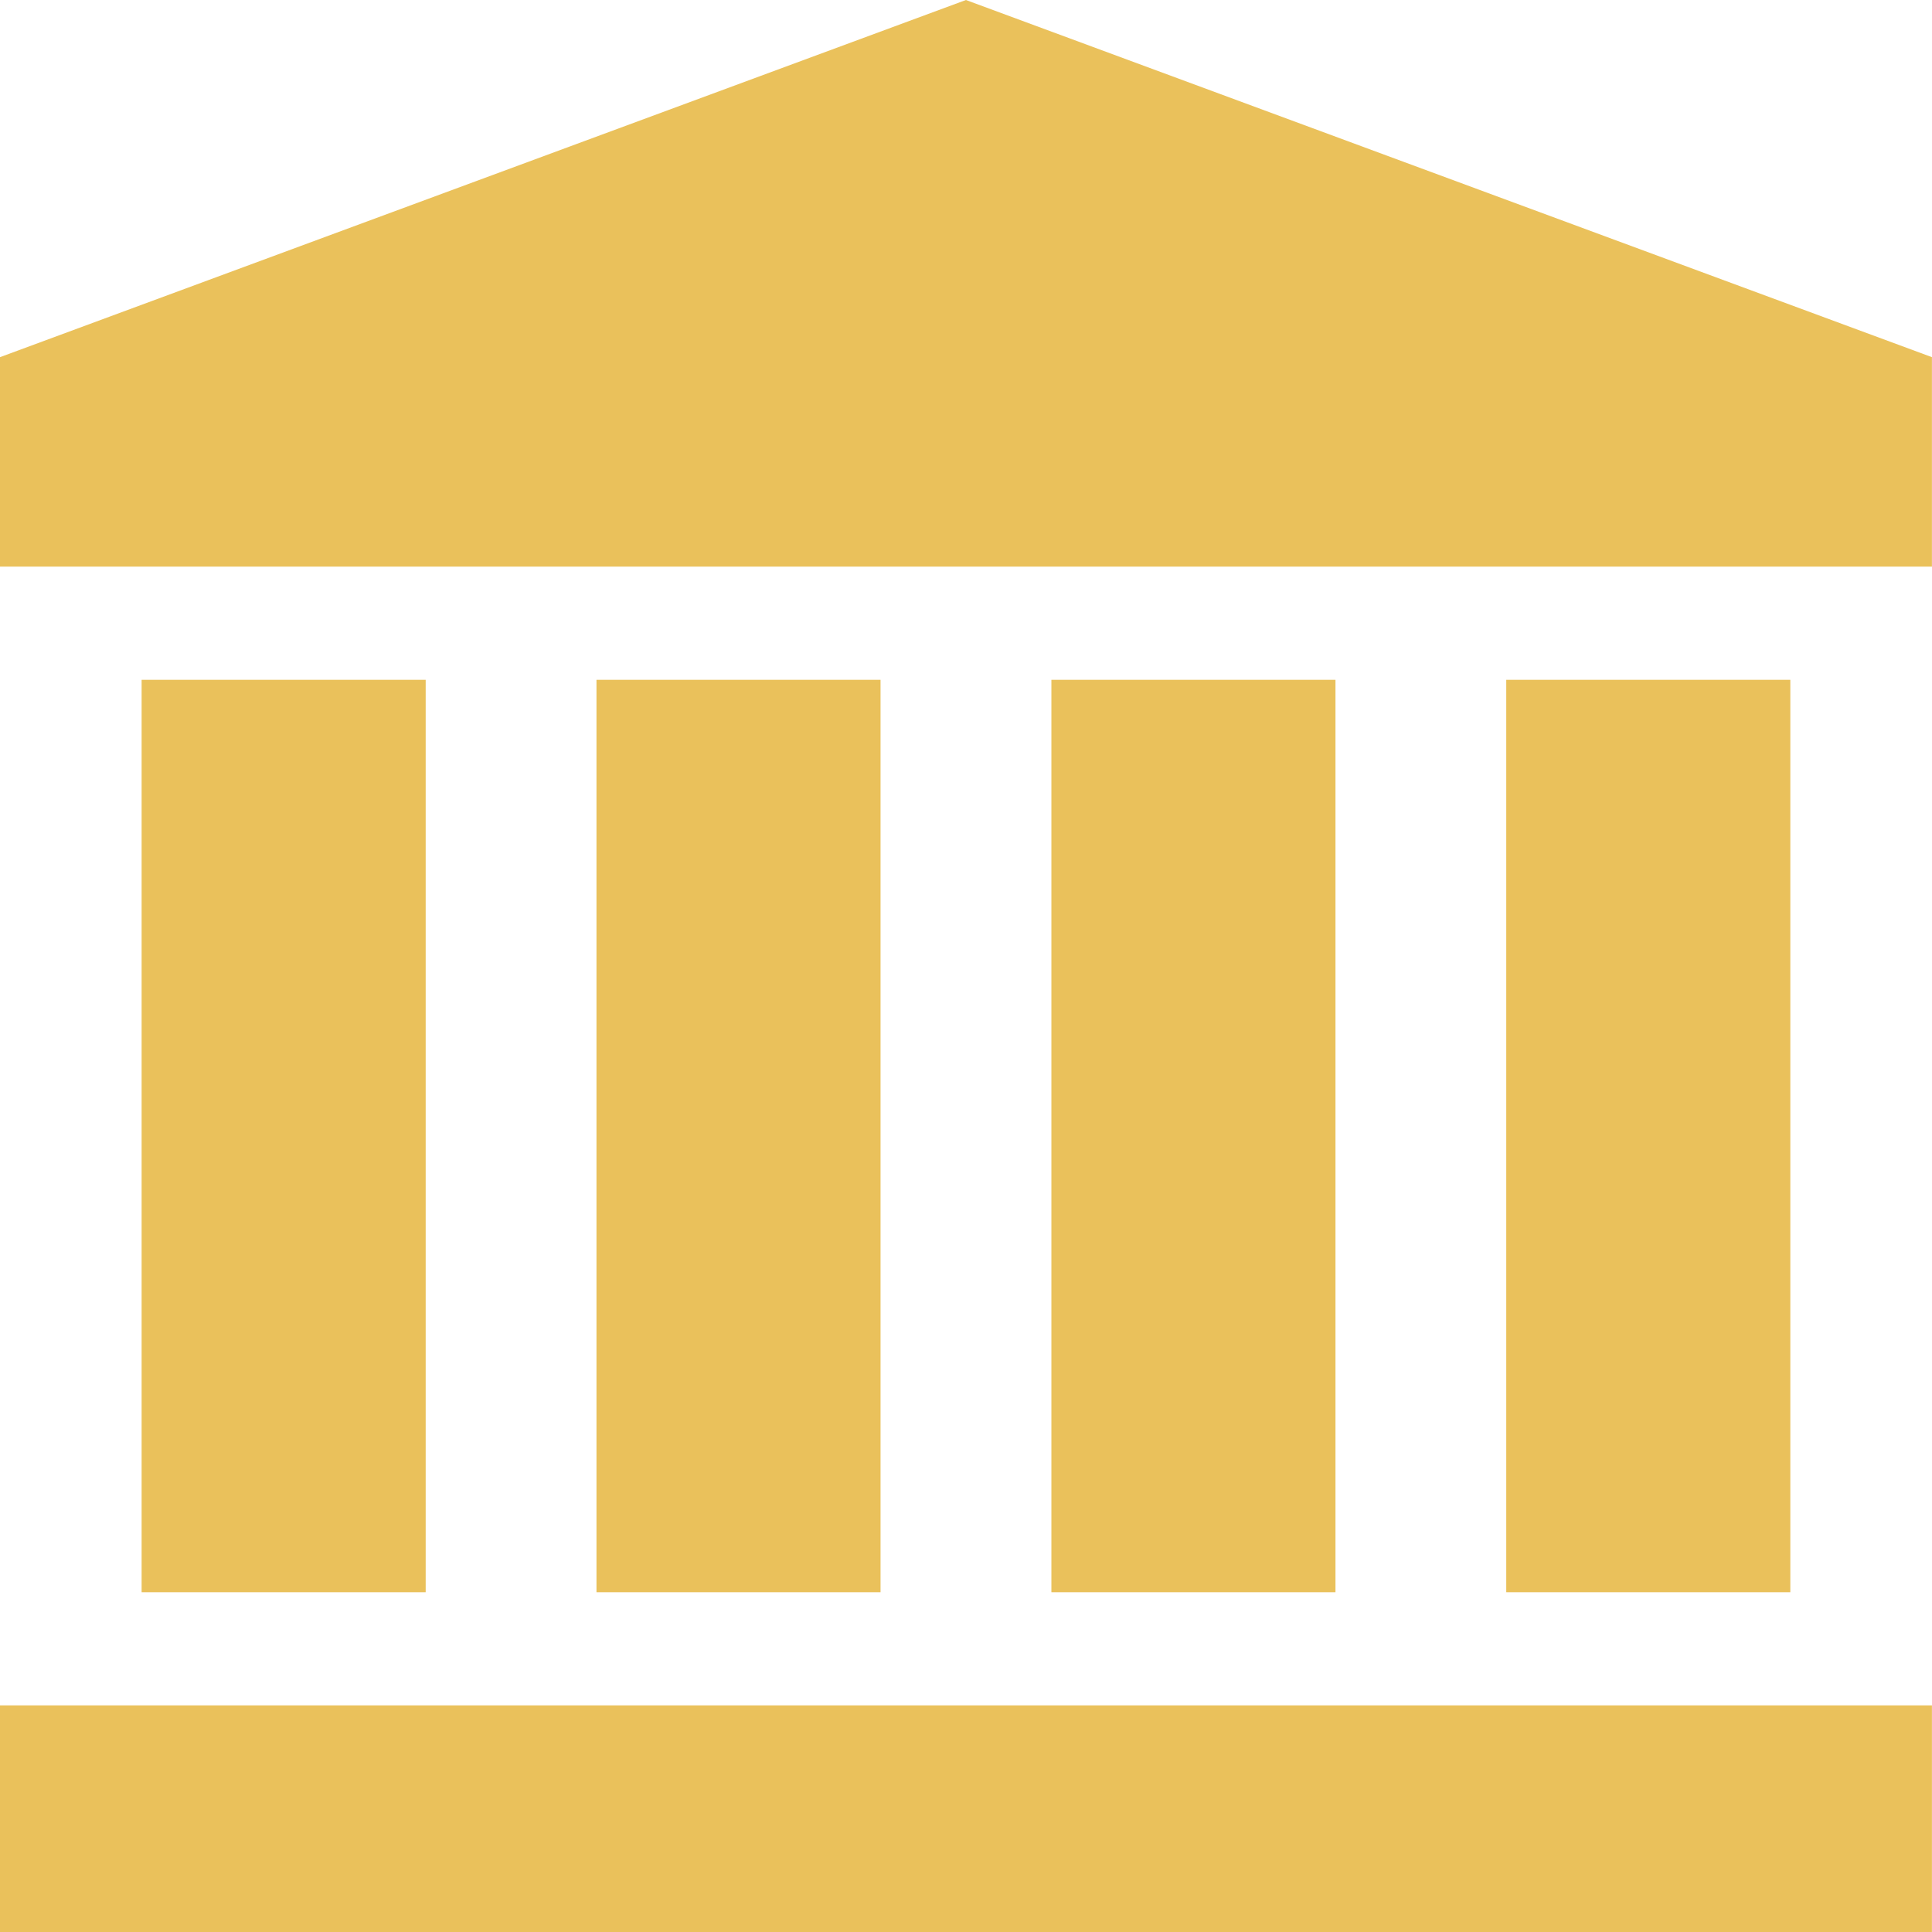 <svg width="30" height="30" viewBox="0 0 30 30" fill="none" xmlns="http://www.w3.org/2000/svg">
<path d="M29.999 26.481H0V30H29.999V26.481Z" fill="#EAC15B"/>
<path d="M14.999 0L0 5.546V8.798H29.999V5.546L14.999 0Z" fill="#EAC15B"/>
<path d="M6.61 10.556H2.199V24.724H6.61V10.556Z" fill="#EAC15B"/>
<path d="M13.673 10.556H9.262V24.724H13.673V10.556Z" fill="#EAC15B"/>
<path d="M20.737 10.556H16.326V24.724H20.737V10.556Z" fill="#EAC15B"/>
<path d="M27.8 10.556H23.389V24.724H27.8V10.556Z" fill="#EAC15B"/>
</svg>
